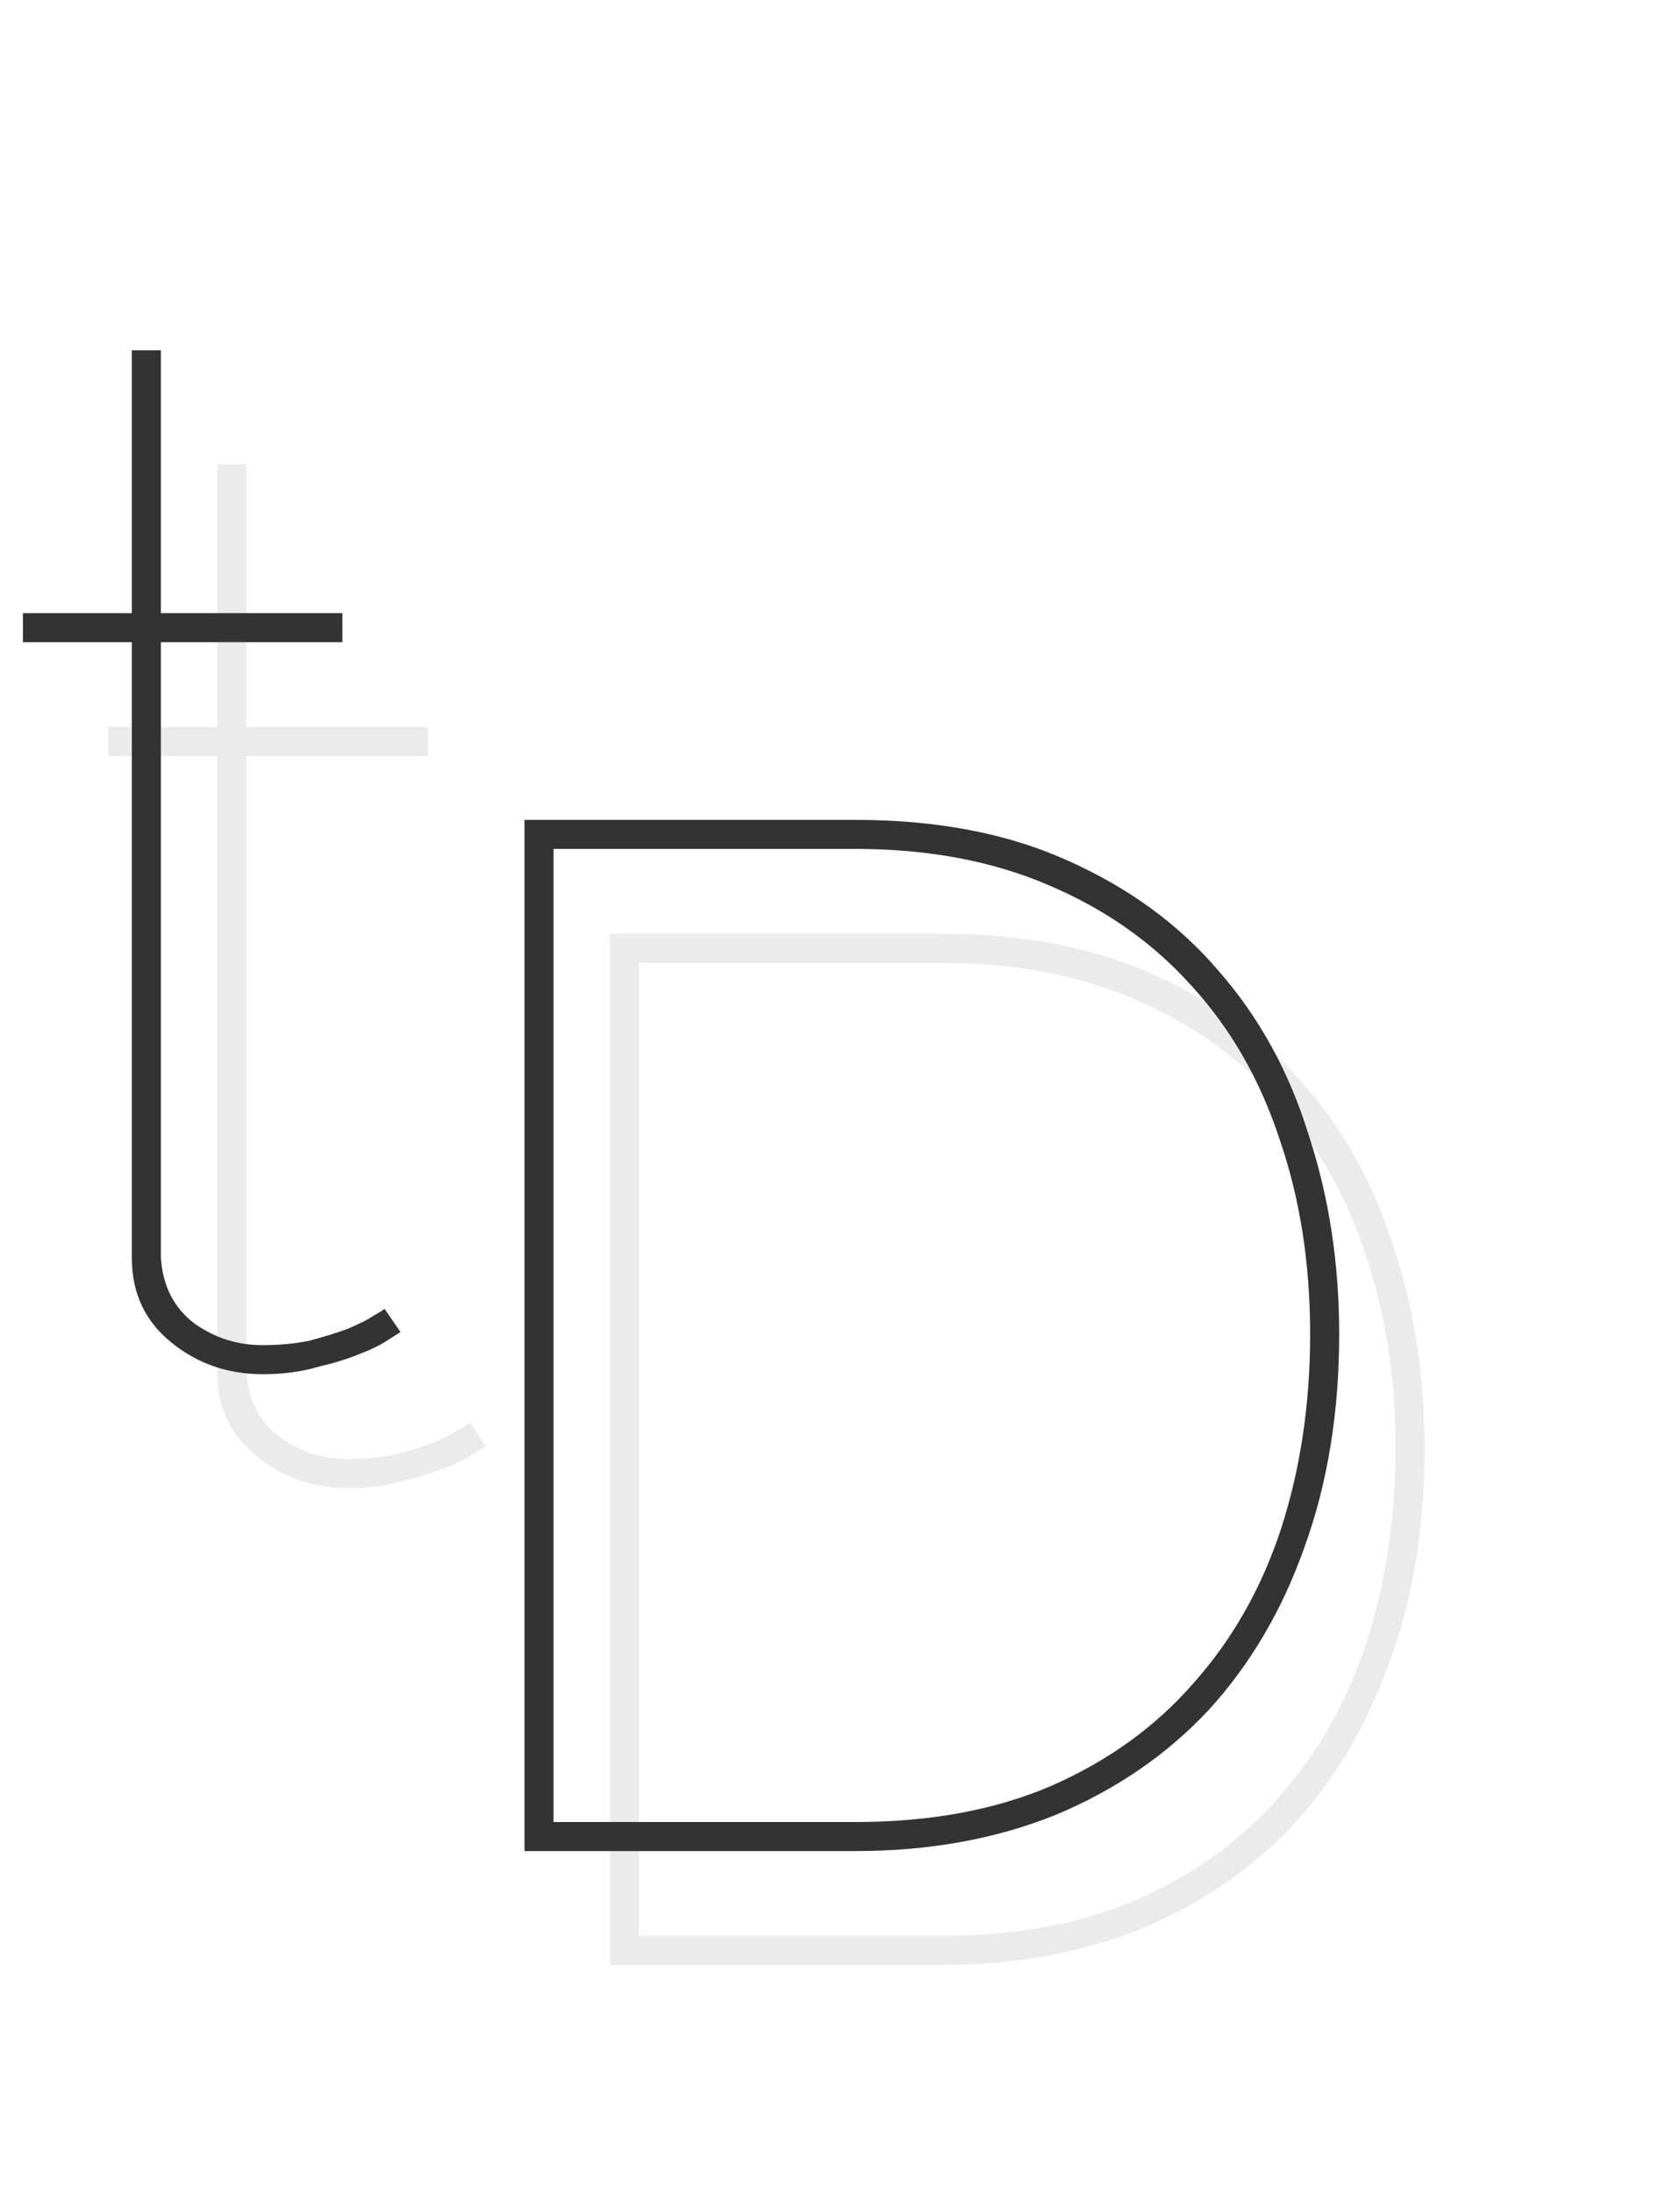 <svg width="59" height="77" viewBox="0 0 59 77" fill="none" xmlns="http://www.w3.org/2000/svg">
<path d="M14.066 46.776C14.066 46.776 13.93 46.861 13.658 47.031C13.419 47.201 13.079 47.371 12.637 47.541C12.229 47.711 11.736 47.864 11.159 48C10.581 48.17 9.934 48.255 9.22 48.255C7.996 48.255 6.925 47.881 6.007 47.133C5.089 46.385 4.63 45.399 4.63 44.175V22.551H0.805V21.531H4.63V12.3H5.65V21.531H12.025V22.551H5.65V44.175C5.718 45.161 6.109 45.926 6.823 46.47C7.537 46.98 8.336 47.235 9.22 47.235C9.798 47.235 10.342 47.184 10.852 47.082C11.363 46.946 11.805 46.81 12.178 46.674C12.586 46.504 12.893 46.351 13.097 46.215C13.335 46.079 13.47 45.994 13.505 45.96L14.066 46.776Z" fill="#333333"/>
<path d="M18.42 65V28.79H30.048C32.904 28.79 35.386 29.266 37.494 30.218C39.636 31.17 41.404 32.462 42.798 34.094C44.226 35.726 45.28 37.647 45.96 39.857C46.674 42.033 47.031 44.362 47.031 46.844C47.031 49.598 46.623 52.097 45.807 54.341C45.025 56.551 43.903 58.455 42.441 60.053C40.979 61.617 39.194 62.841 37.086 63.725C34.978 64.575 32.632 65 30.048 65H18.42ZM46.011 46.844C46.011 44.362 45.654 42.084 44.94 40.01C44.26 37.936 43.24 36.151 41.88 34.655C40.52 33.125 38.837 31.935 36.831 31.085C34.859 30.235 32.598 29.81 30.048 29.81H19.44V63.98H30.048C32.666 63.98 34.961 63.555 36.933 62.705C38.939 61.821 40.605 60.614 41.931 59.084C43.291 57.554 44.311 55.752 44.991 53.678C45.671 51.57 46.011 49.292 46.011 46.844Z" fill="#333333"/>
<path d="M17.066 50.776C17.066 50.776 16.93 50.861 16.657 51.031C16.419 51.201 16.079 51.371 15.637 51.541C15.229 51.711 14.736 51.864 14.159 52C13.581 52.17 12.934 52.255 12.22 52.255C10.996 52.255 9.925 51.881 9.007 51.133C8.089 50.385 7.63 49.399 7.63 48.175V26.551H3.805V25.531H7.63V16.3H8.65V25.531H15.025V26.551H8.65V48.175C8.718 49.161 9.109 49.926 9.823 50.47C10.537 50.98 11.336 51.235 12.22 51.235C12.799 51.235 13.342 51.184 13.852 51.082C14.363 50.946 14.805 50.81 15.178 50.674C15.586 50.504 15.893 50.351 16.096 50.215C16.334 50.079 16.471 49.994 16.505 49.96L17.066 50.776Z" fill="#333333" fill-opacity="0.1"/>
<path d="M21.42 69V32.79H33.048C35.904 32.79 38.386 33.266 40.494 34.218C42.636 35.17 44.404 36.462 45.798 38.094C47.226 39.726 48.28 41.647 48.96 43.857C49.674 46.033 50.031 48.362 50.031 50.844C50.031 53.598 49.623 56.097 48.807 58.341C48.025 60.551 46.903 62.455 45.441 64.053C43.979 65.617 42.194 66.841 40.086 67.725C37.978 68.575 35.632 69 33.048 69H21.42ZM49.011 50.844C49.011 48.362 48.654 46.084 47.94 44.01C47.26 41.936 46.24 40.151 44.88 38.655C43.52 37.125 41.837 35.935 39.831 35.085C37.859 34.235 35.598 33.81 33.048 33.81H22.44V67.98H33.048C35.666 67.98 37.961 67.555 39.933 66.705C41.939 65.821 43.605 64.614 44.931 63.084C46.291 61.554 47.311 59.752 47.991 57.678C48.671 55.57 49.011 53.292 49.011 50.844Z" fill="#333333" fill-opacity="0.1"/>
</svg>
